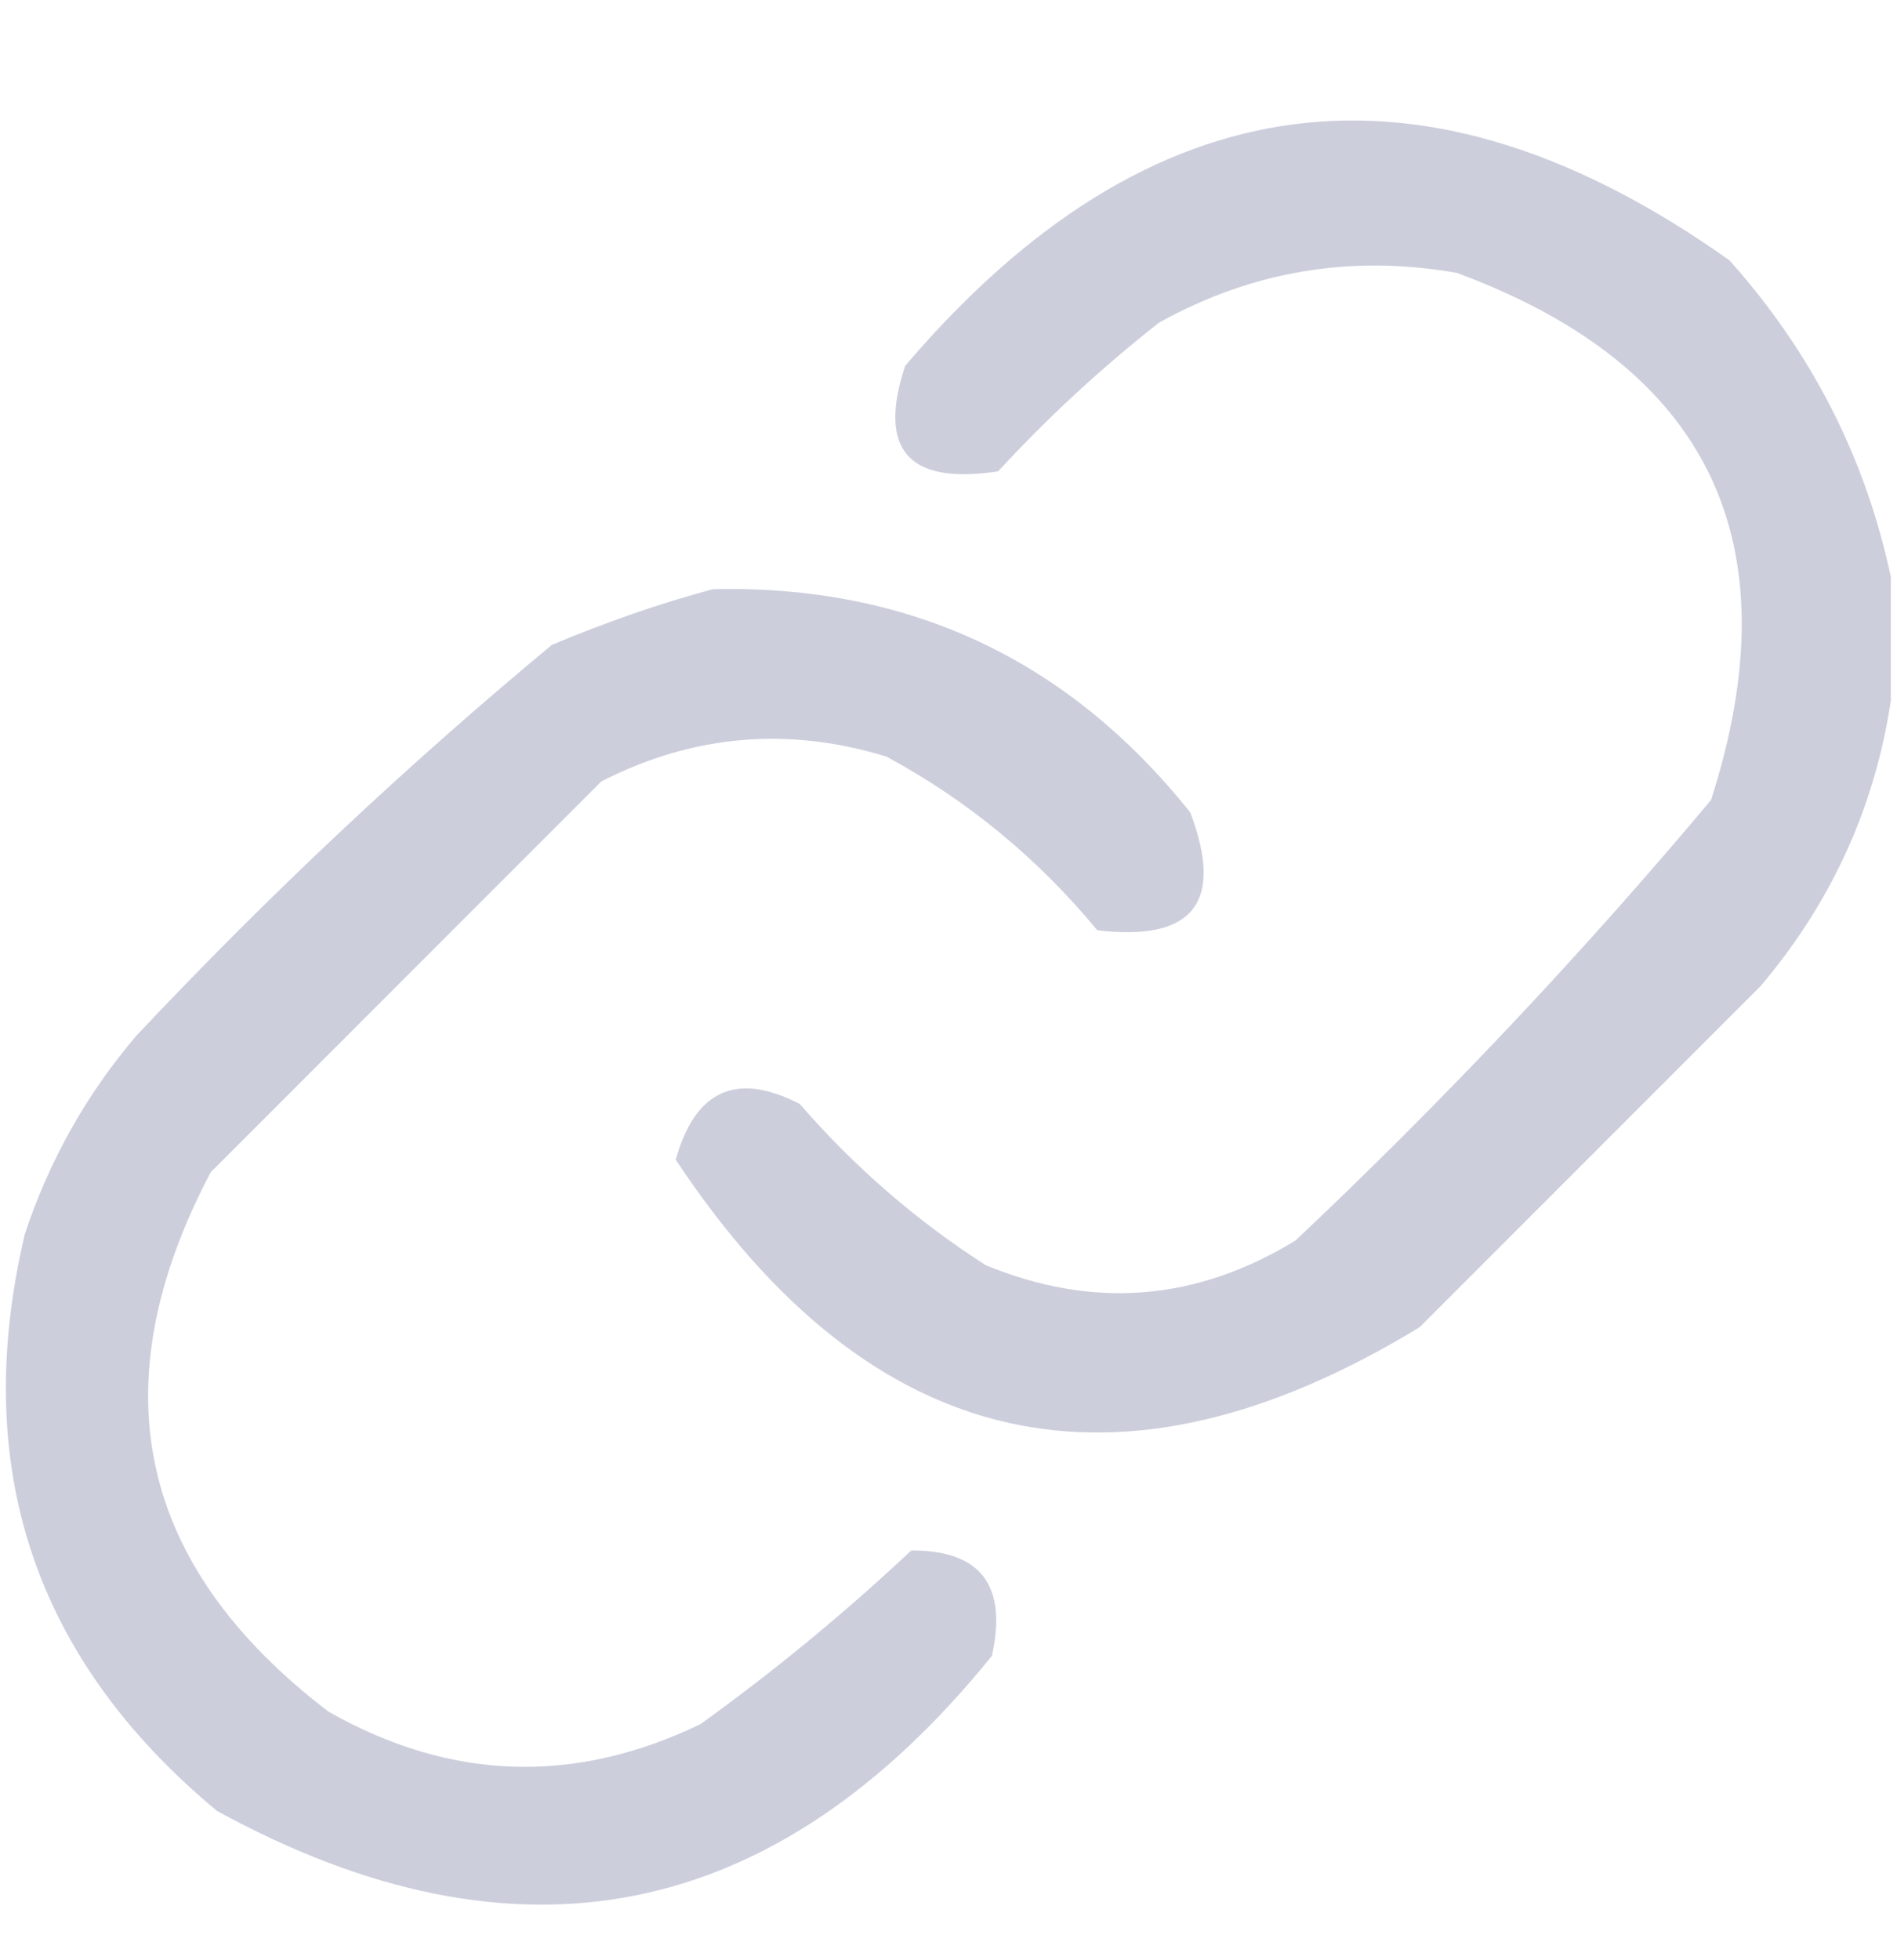 <?xml version="1.0" encoding="UTF-8"?>
<!DOCTYPE svg PUBLIC "-//W3C//DTD SVG 1.1//EN" "http://www.w3.org/Graphics/SVG/1.1/DTD/svg11.dtd">
<svg xmlns="http://www.w3.org/2000/svg" version="1.1" width="153px" height="158px" style="shape-rendering:geometricPrecision; text-rendering:geometricPrecision; image-rendering:optimizeQuality; fill-rule:evenodd; clip-rule:evenodd" xmlns:xlink="http://www.w3.org/1999/xlink">
<g><path style="opacity:0.932" fill="#c9cbda" d="M 152.5,46.5 C 152.5,49.833 152.5,53.167 152.5,56.5C 151.21,65.085 147.71,72.752 142,79.5C 132.833,88.667 123.667,97.833 114.5,107C 90.255,121.774 70.255,117.274 54.5,93.5C 56.071,87.879 59.405,86.379 64.5,89C 68.909,94.08 73.909,98.414 79.5,102C 88.161,105.573 96.494,104.906 104.5,100C 116.398,88.771 127.565,76.938 138,64.5C 144.683,43.702 137.85,29.535 117.5,22C 108.995,20.509 100.995,21.843 93.5,26C 88.866,29.632 84.533,33.632 80.5,38C 73.268,39.109 70.768,36.276 73,29.5C 92.728,6.347 114.895,3.513 139.5,21C 146.124,28.417 150.458,36.917 152.5,46.5 Z"/></g>
<g><path style="opacity:0.931" fill="#c9cbda" d="M 57.5,47.5 C 73.292,47.146 86.126,53.146 96,65.5C 98.746,72.757 96.246,75.923 88.5,75C 83.706,69.2 78.04,64.533 71.5,61C 63.544,58.56 55.878,59.227 48.5,63C 38,73.5 27.5,84 17,94.5C 7.913,111.733 11.079,126.233 26.5,138C 36.329,143.574 46.329,143.907 56.5,139C 62.458,134.711 68.124,130.044 73.5,125C 79.096,124.981 81.263,127.814 80,133.5C 62.542,155.077 41.708,159.243 17.5,146C 2.75,133.751 -2.416,118.251 2,99.5C 3.973,93.551 6.973,88.218 11,83.5C 21.563,72.268 32.73,61.768 44.5,52C 48.846,50.164 53.179,48.664 57.5,47.5 Z"/></g>
</svg>
